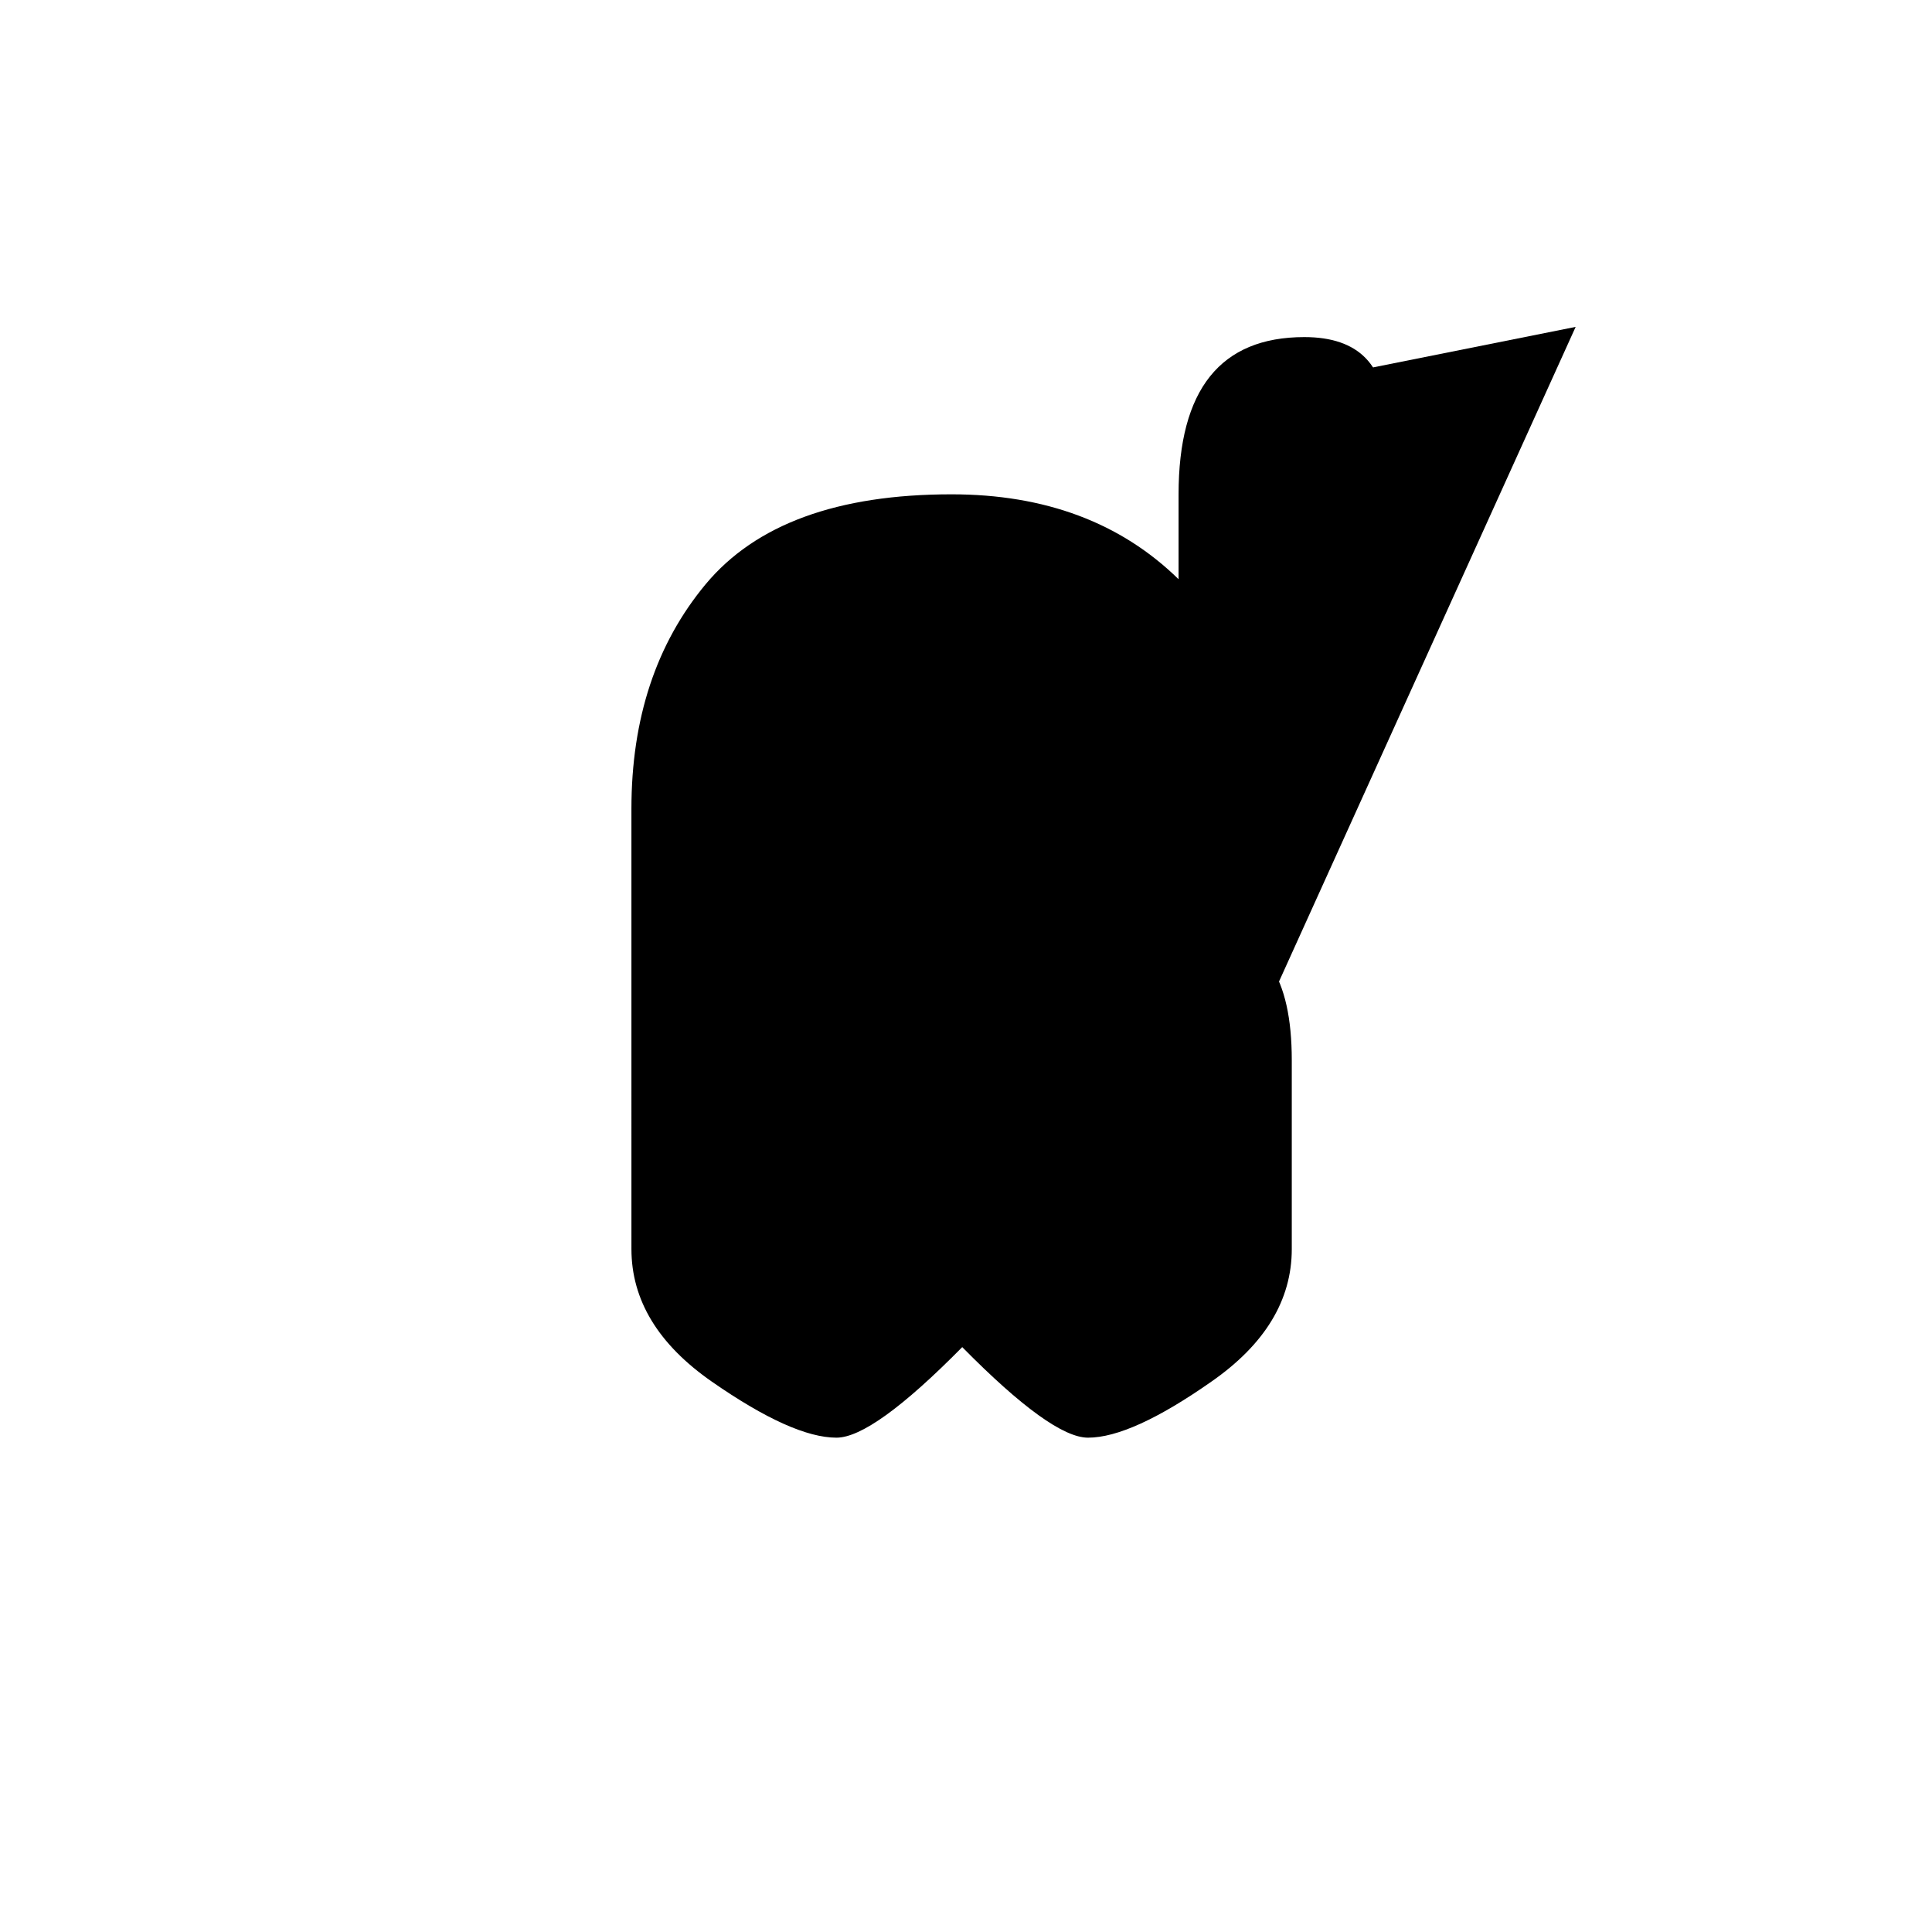<?xml version="1.0" encoding="UTF-8" standalone="no"?>
<!-- Created with Inkscape (http://www.inkscape.org/) -->

<svg
   width="512"
   height="512"
   viewBox="0 0 512 512"
   version="1.1"
   id="svg1"
   xmlns="http://www.w3.org/2000/svg"
   xmlns:svg="http://www.w3.org/2000/svg">
  <defs
     id="defs1" />
  <path
     style="font-size:341.333px;font-family:'Khmer OS Content';-inkscape-font-specification:'Khmer OS Content';text-align:center;text-anchor:middle;stroke:#000000;stroke-width:0"
     d="m 312.333,282.833 v -16.167 q -10,3.333 -10,8.5 0,4.167 1.667,5.833 1.667,1.833 8.333,1.833 z M 167.333,214.333 q 0,-35.833 19.667,-59.5 19.833,-23.833 65.167,-23.833 37.167,0 60.167,22.5 v -22.5 q 0,-41.667 33.333,-41.667 21.667,0 21.667,22.333 -25,0 -25,19.333 v 58.333 q 0,16.667 -15.667,16.667 -12,0 -15.667,-8.333 -19,-42.667 -58.833,-42.667 -29.667,0 -42.333,15.333 -12.5,15.167 -12.5,44 v 116.667 q 0,10.667 16.167,19.333 3.5,2 7.5,2 14.167,0 34,-24.833 19.833,24.833 34,24.833 3.833,0 7.333,-2 16,-8.667 16,-19.333 v -25 q -16.667,0 -22.5,-8.333 -5.833,-8.333 -5.833,-17.5 0,-9.5 3.167,-16.833 3.333,-7.5 10.833,-11.5 7.667,-4.167 22,-4.167 22.333,0 22.333,33.333 v 50 q 0,20.333 -21.333,35.167 -21.167,14.833 -32.667,14.833 -9.667,0 -33.333,-24 -23.667,24 -33.333,24 -11.667,0 -33,-14.833 -21.333,-14.833 -21.333,-35.167 z"
     id="text1"
     aria-label="៨" />
  <path
     style="fill:#000000;stroke:#000000;stroke-width:0"
     d="m 320.948,299.848 -24.432,-6.663 -5.553,-16.658 9.995,-15.548 19.99,-6.663 6.663,2.221 -2.221,86.623 -34.427,27.764 -36.648,-27.764 -33.316,26.653 -35.538,-18.879 -4.442,-147.703 16.658,-42.201 36.648,-16.658 34.427,-4.442 34.427,17.769 24.432,36.648 -1.111,-75.517 7.774,-15.548 83.291,-16.658"
     id="path1" />
</svg>
